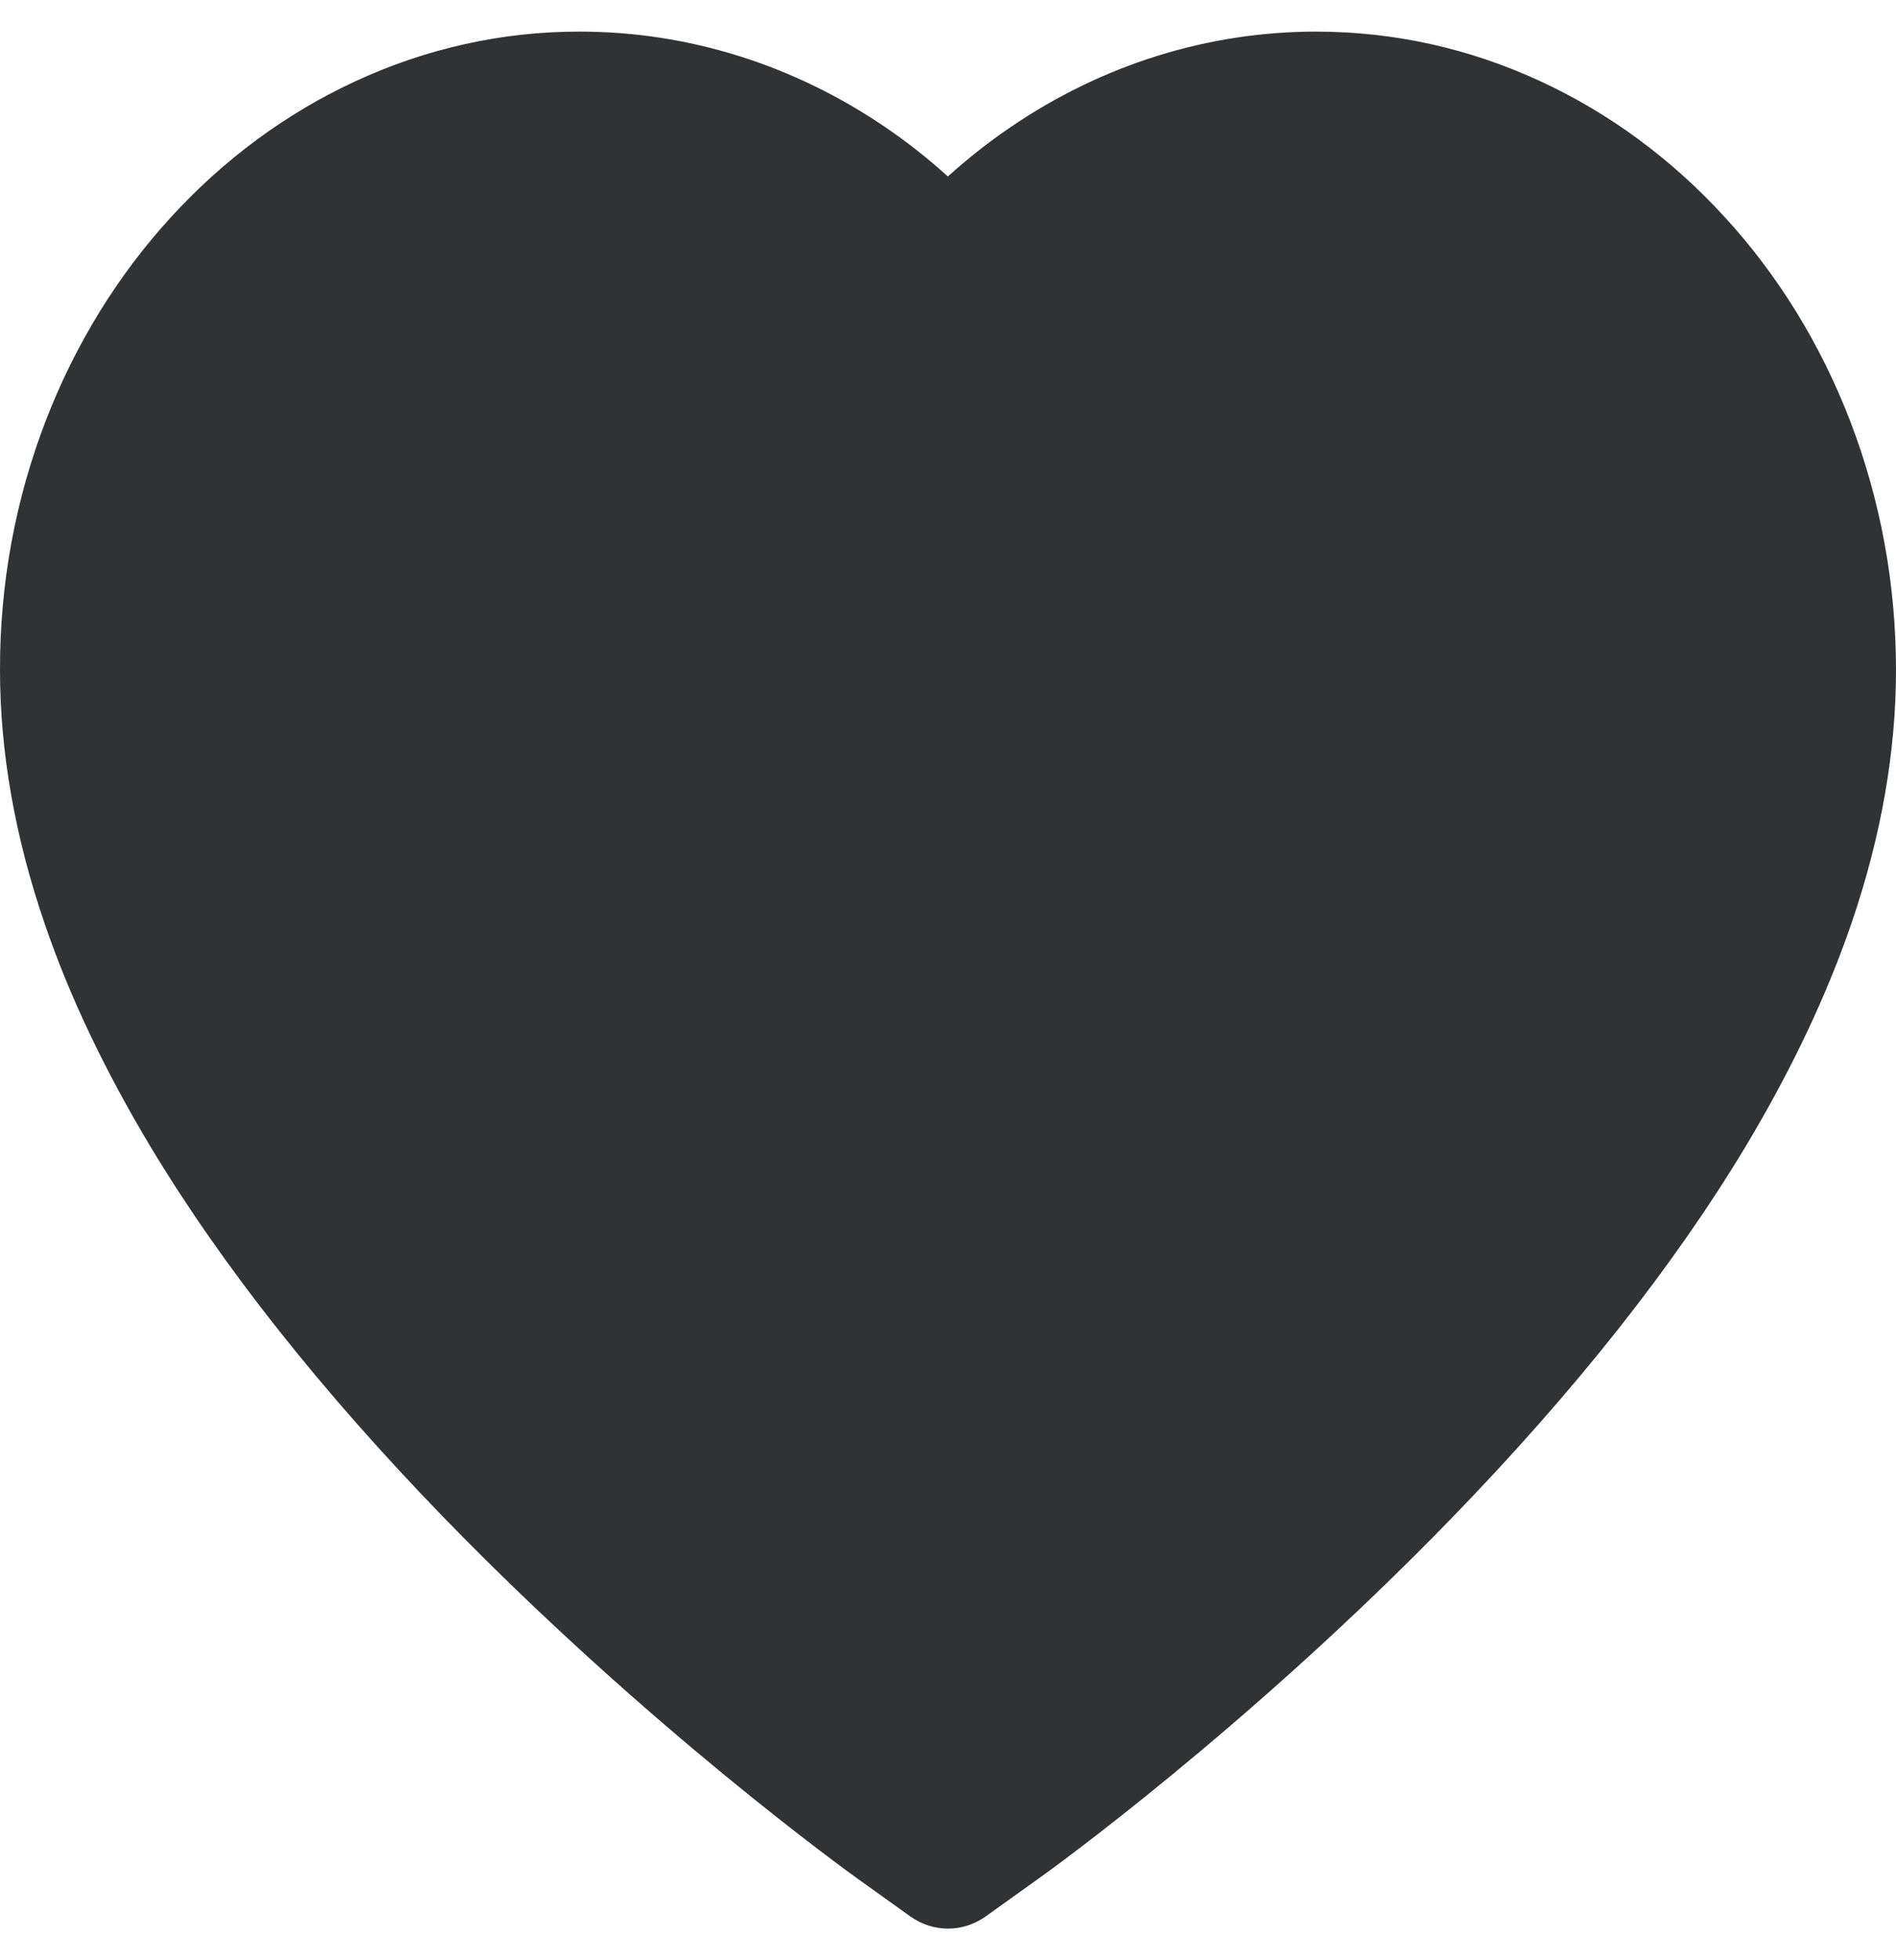 <svg width="30" height="31" viewBox="0 0 30 31" fill="none" xmlns="http://www.w3.org/2000/svg">
<path d="M0.726 6.648C1.191 5.445 1.862 4.355 2.702 3.438C3.542 2.519 4.532 1.789 5.619 1.287C6.746 0.764 7.954 0.497 9.175 0.5C10.887 0.5 12.557 1.023 14.009 2.012C14.356 2.248 14.686 2.508 14.998 2.791C15.311 2.508 15.641 2.248 15.988 2.012C17.439 1.023 19.11 0.5 20.822 0.5C22.055 0.5 23.249 0.764 24.378 1.287C25.468 1.791 26.451 2.516 27.295 3.438C28.135 4.354 28.806 5.444 29.271 6.648C29.753 7.9 30 9.23 30 10.598C30 11.889 29.764 13.234 29.295 14.602C28.903 15.746 28.34 16.932 27.621 18.13C26.482 20.025 24.916 22.002 22.971 24.006C19.749 27.328 16.558 29.623 16.422 29.716L15.599 30.305C15.234 30.565 14.766 30.565 14.401 30.305L13.578 29.716C13.443 29.619 10.255 27.328 7.029 24.006C5.084 22.002 3.518 20.025 2.379 18.13C1.66 16.932 1.094 15.746 0.705 14.602C0.236 13.234 3.62396e-05 11.889 3.62396e-05 10.598C-0.003 9.23 0.243 7.9 0.726 6.648Z" fill="#303233"/>
</svg>
